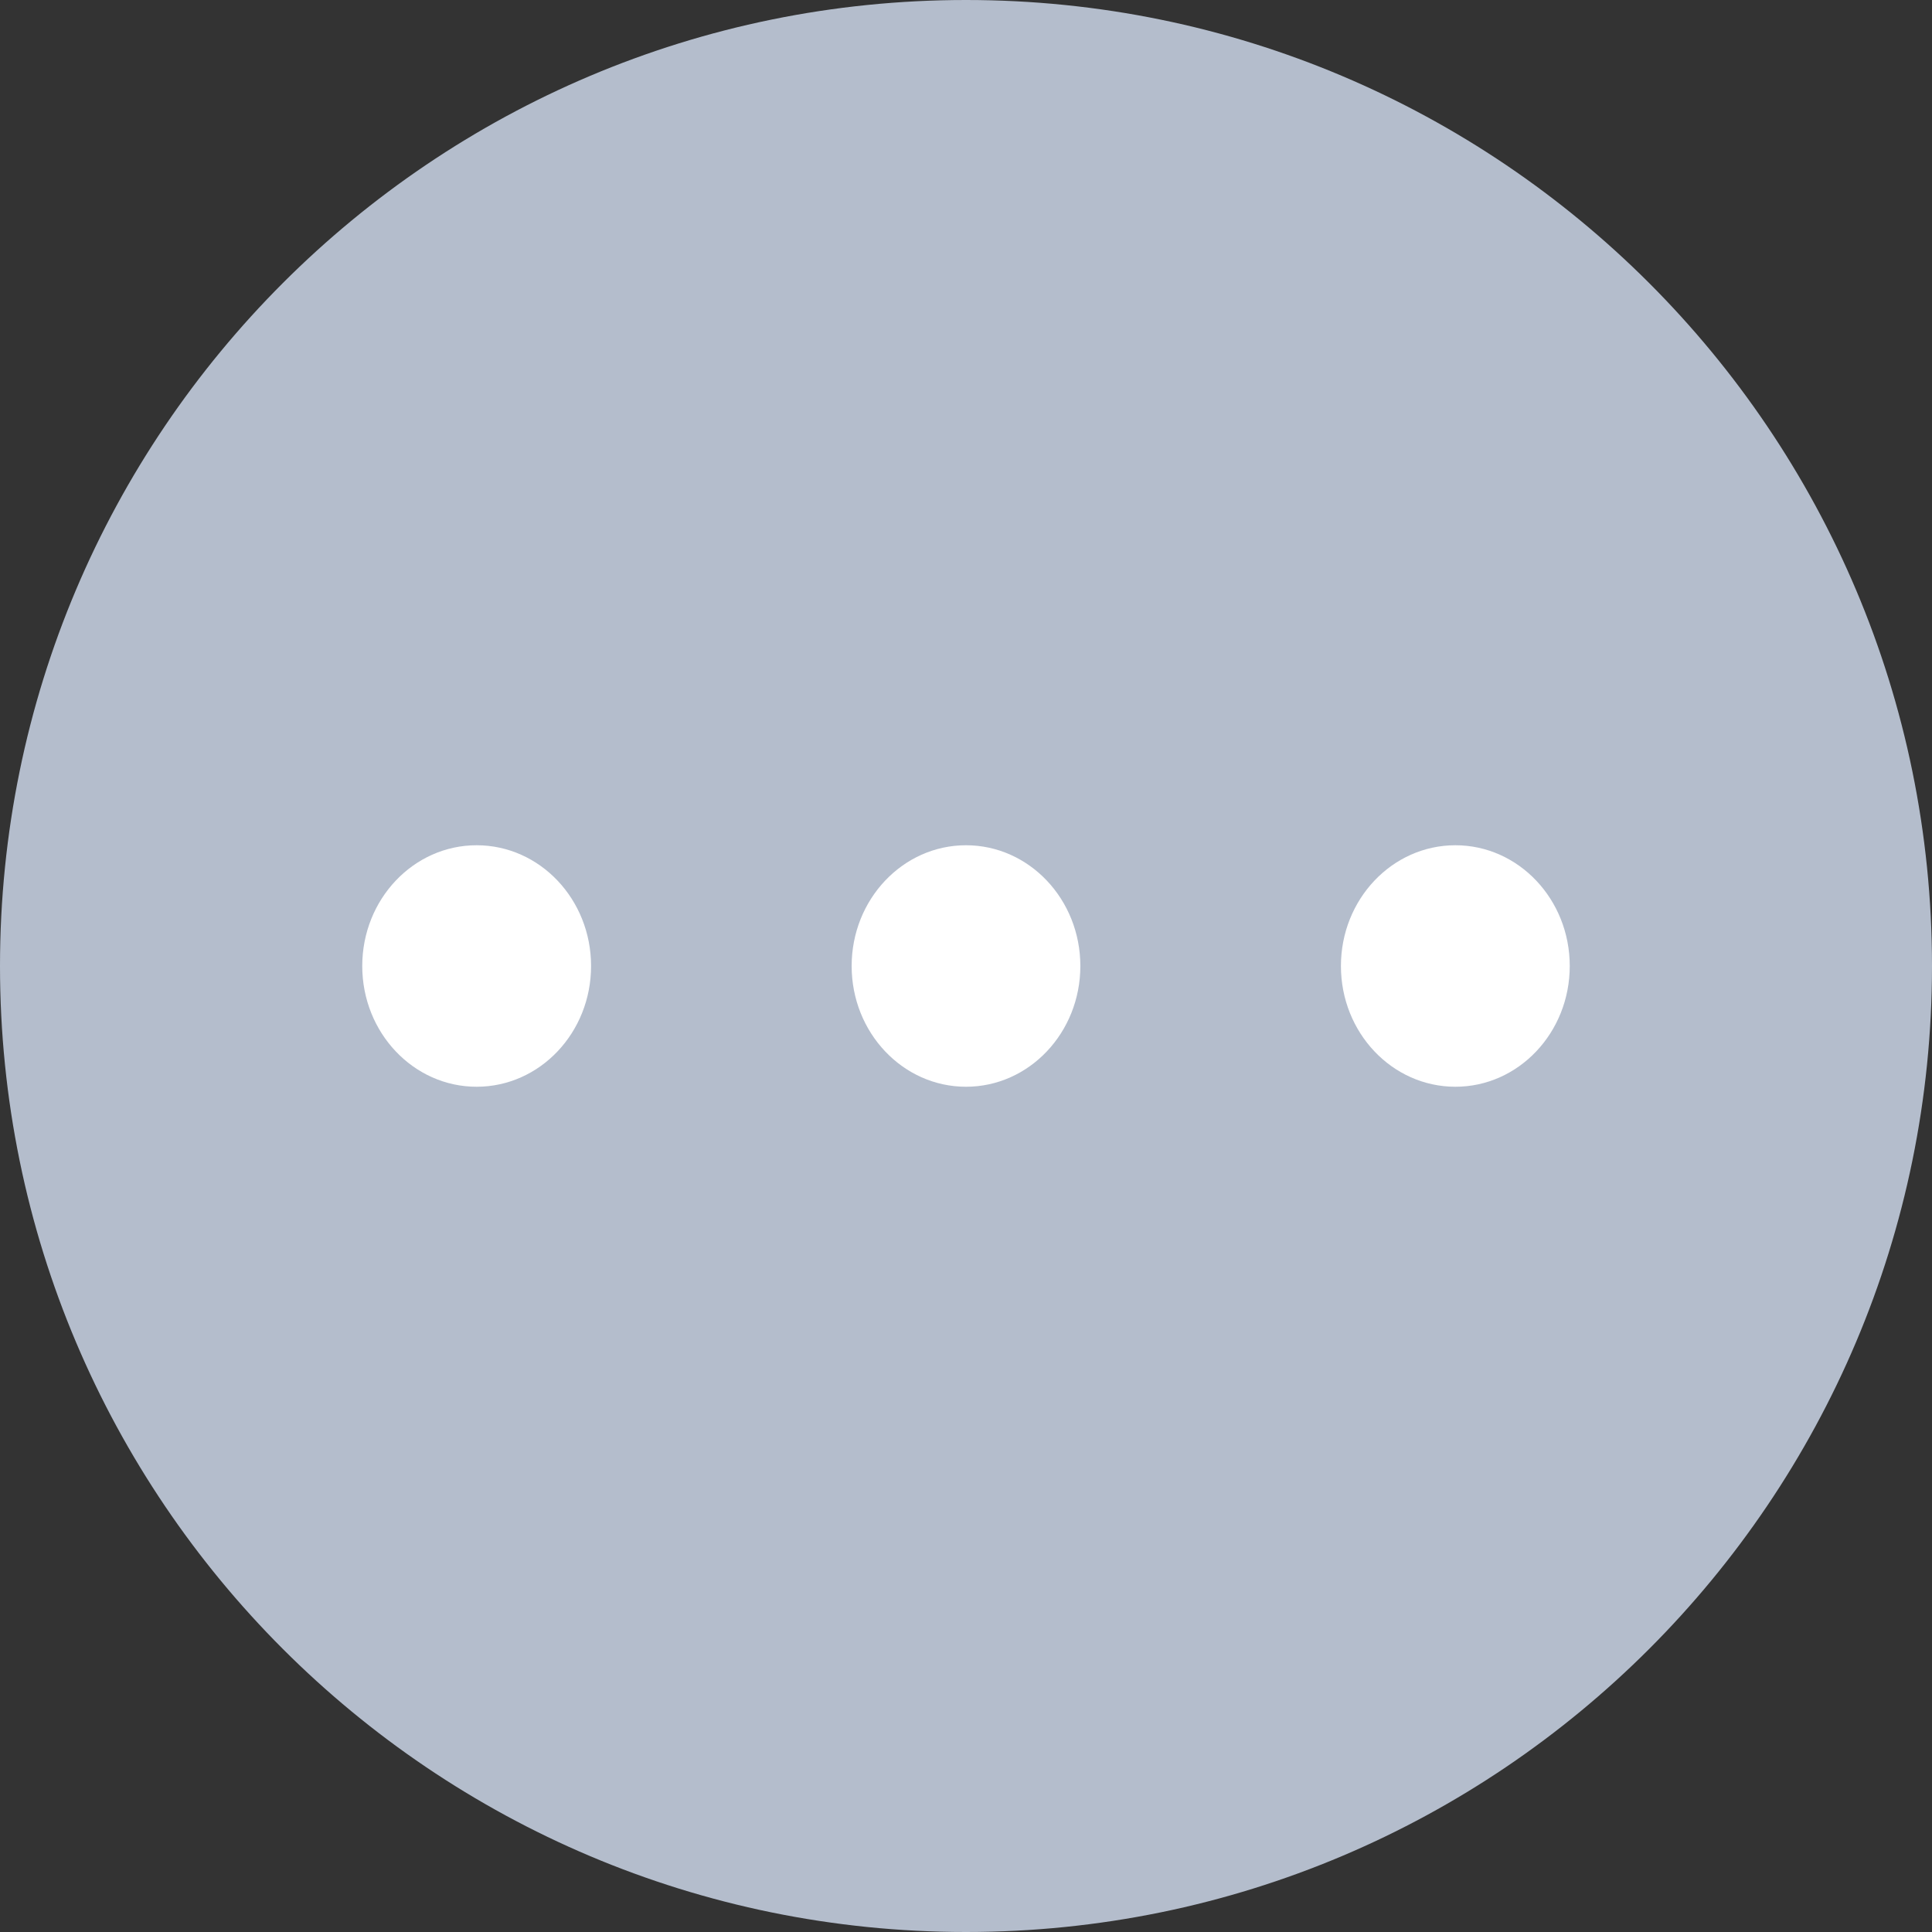 <svg width="16" height="16" viewBox="0 0 16 16" fill="none" xmlns="http://www.w3.org/2000/svg">
<rect x="0" y="0" width="16" height="16" fill="#333333" stroke="none"/>
<path d="M8 16C12.418 16 16 12.418 16 8C16 3.582 12.418 0 8 0C3.582 0 0 3.582 0 8C0 12.418 3.582 16 8 16Z" fill="#B4BDCC"/>
<path d="M3.947 9C3.424 9 3 8.552 3 8C3 7.448 3.424 7 3.947 7C4.471 7 4.895 7.448 4.895 8C4.895 8.552 4.471 9 3.947 9ZM8 9C7.477 9 7.053 8.552 7.053 8C7.053 7.448 7.477 7 8 7C8.523 7 8.947 7.448 8.947 8C8.947 8.552 8.523 9 8 9ZM12.053 9C11.529 9 11.105 8.552 11.105 8C11.105 7.448 11.529 7 12.053 7C12.576 7 13 7.448 13 8C13 8.552 12.576 9 12.053 9Z" fill="white"/>
</svg>
